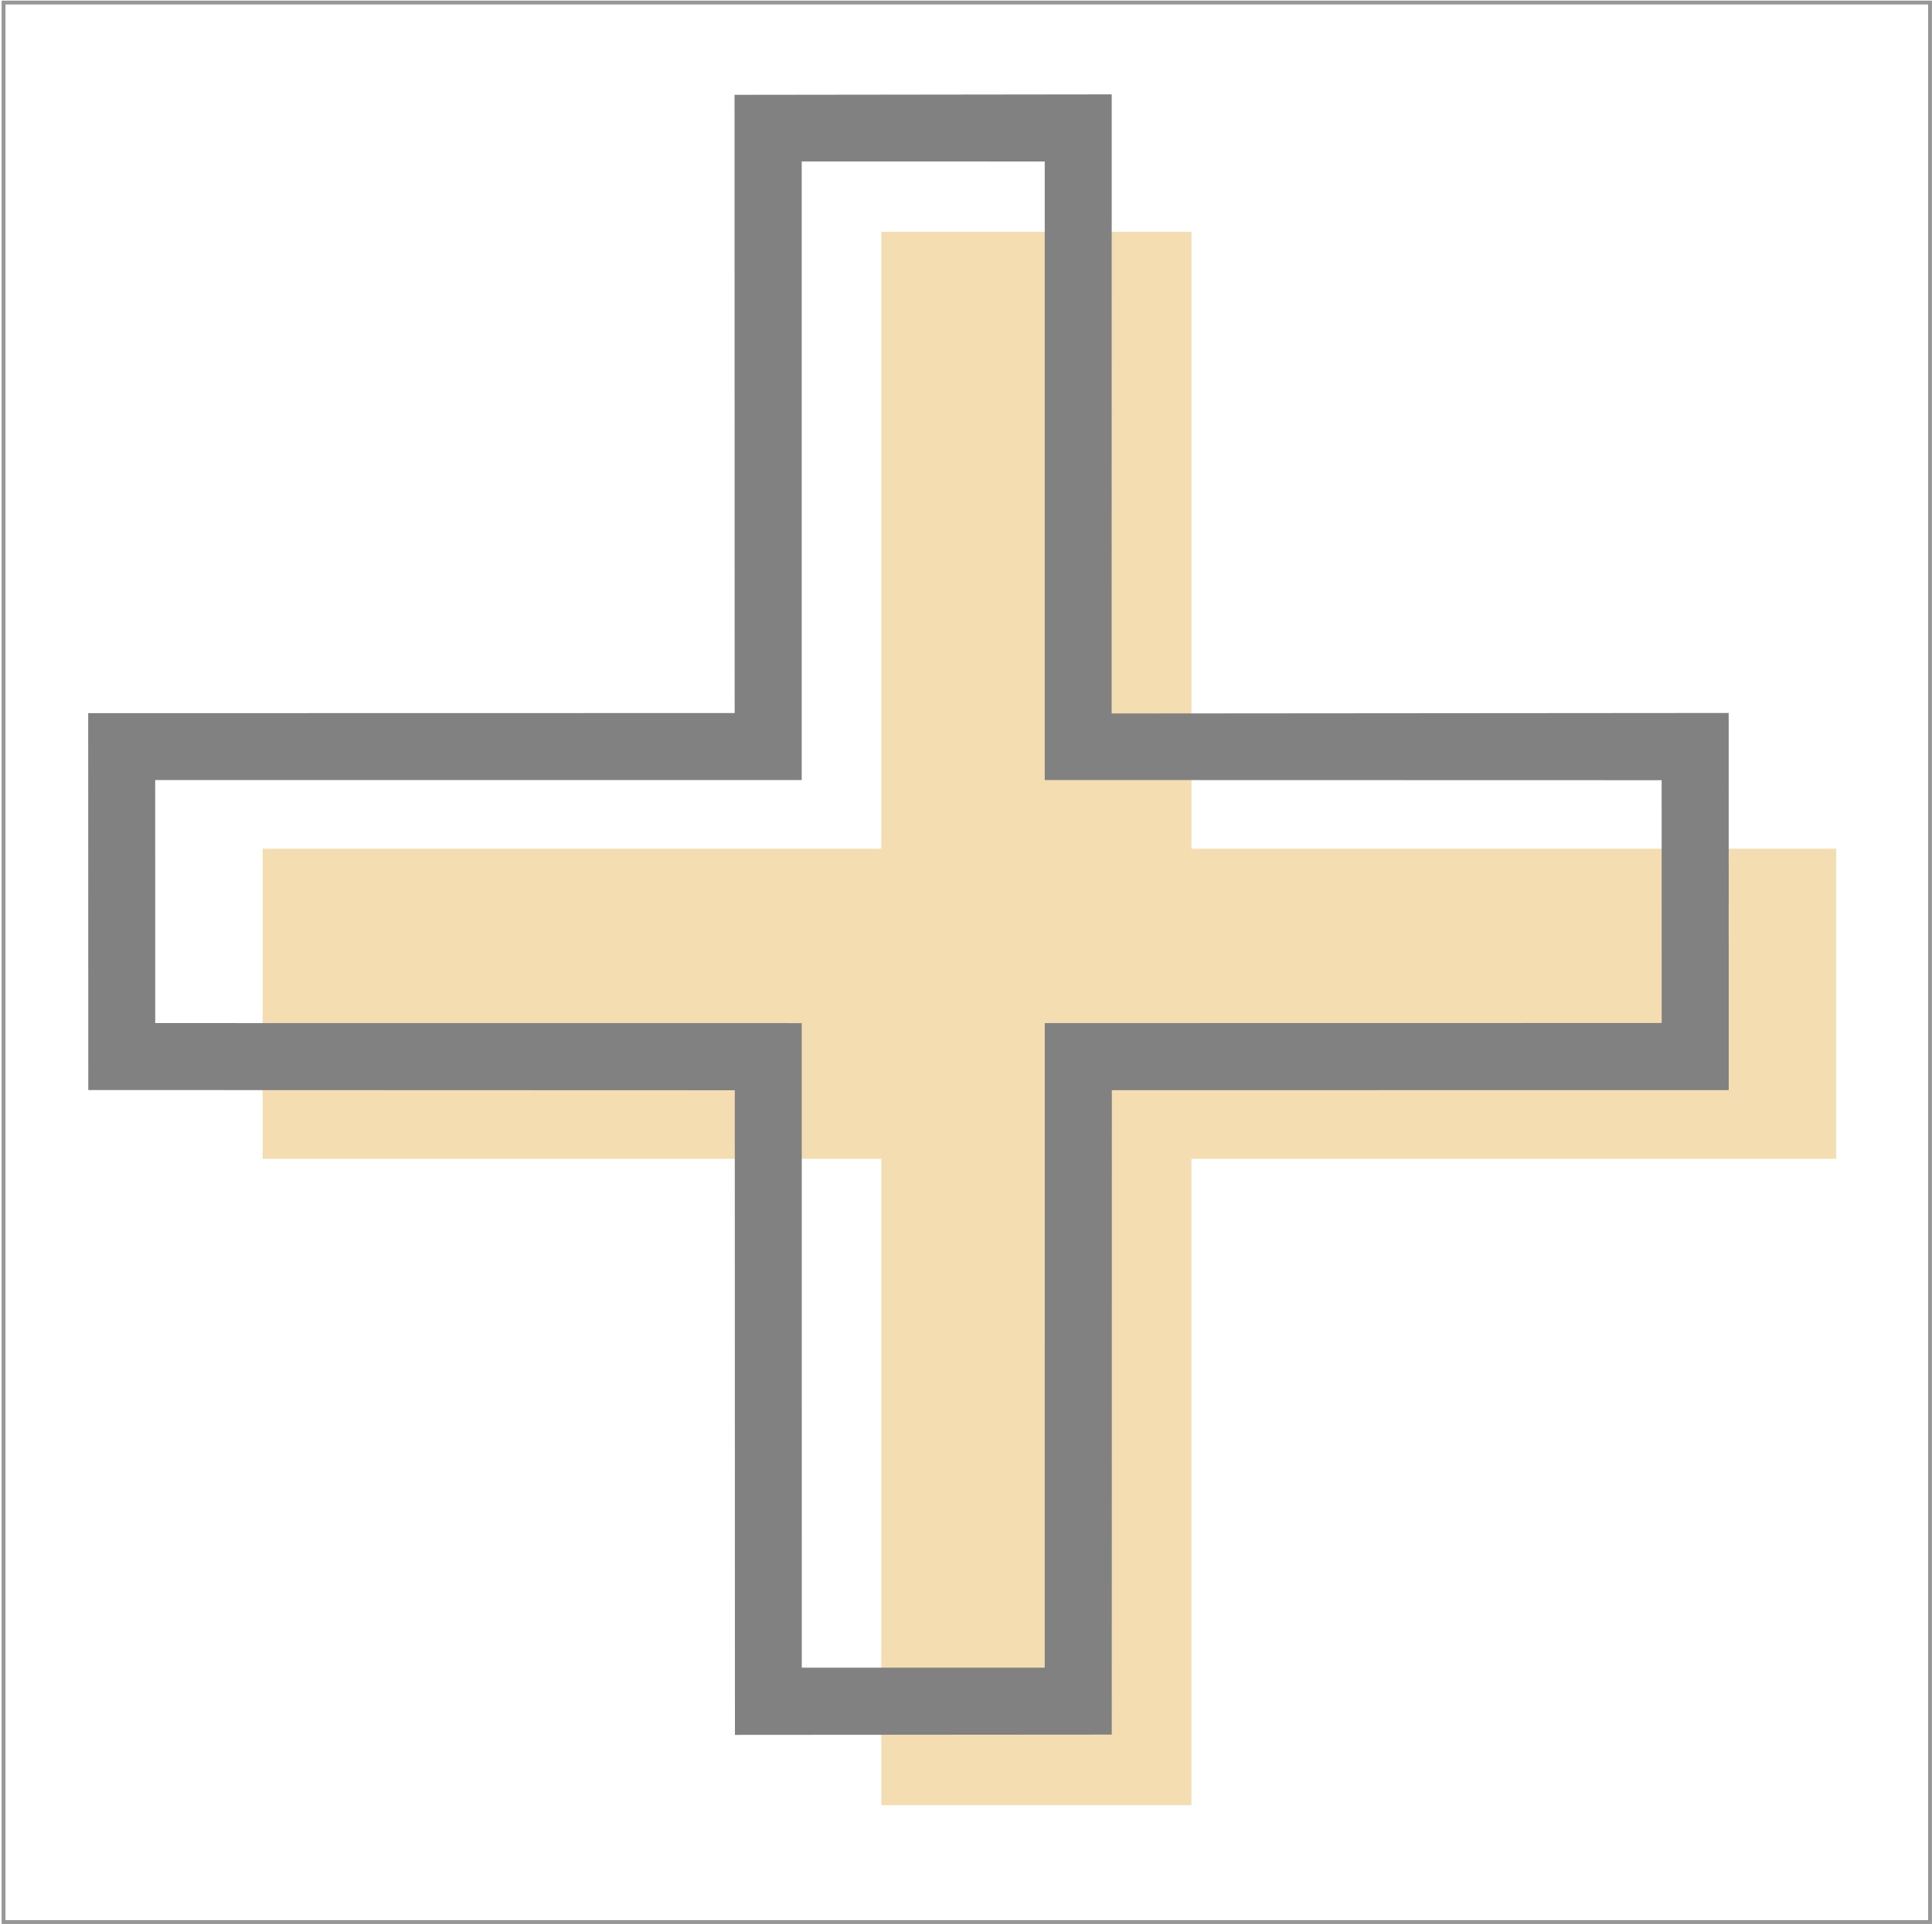 <svg width="501" height="499" version="1.1" xmlns="http://www.w3.org/2000/svg" xmlns:xlink="http://www.w3.org/1999/xlink"><defs><path id="path-1" d="M26.421 28.162h500.567v498.826H26.421z"/></defs><g id="Page-1" stroke="none" stroke-width="1" fill="none" fill-rule="evenodd"><g id="icon__plus" transform="translate(-26 -28)"><path d="M334.96 248.114V88.136h-80.413v159.978H94.106v80.414h160.44v167.646h80.415V328.528h167.182v-80.414H334.961z" id="plus__innerShadow" fill="#F4DDB1"/><path d="M194.513 260.968L81.118 147.618l69.077-69.247 113.52 113.553L376.77 78.687l69.168 69.157-113.102 113.124 118.167 118.2-69.044 69.145-118.245-118.189L145.13 448.629l-69.134-69.1 118.517-118.561zM376.805 103.31L263.658 216.4l-113.44-113.44-44.567 44.555 113.452 113.452-118.55 118.55 44.566 44.556 118.562-118.54 118.211 118.2 44.545-44.555-118.2-118.211 113.1-113.136-44.532-44.521z" id="plus__outline" fill="#818181" transform="rotate(45 263.5 263.5)"/><g id="plus__background"><use fill-opacity="0" fill="#D8D8D8" fill-rule="evenodd" xlink:href="#path-1"/><path stroke="#979797" stroke-width="1" d="M26.921 28.662h499.567v497.826H26.921z"/></g></g></g></svg>